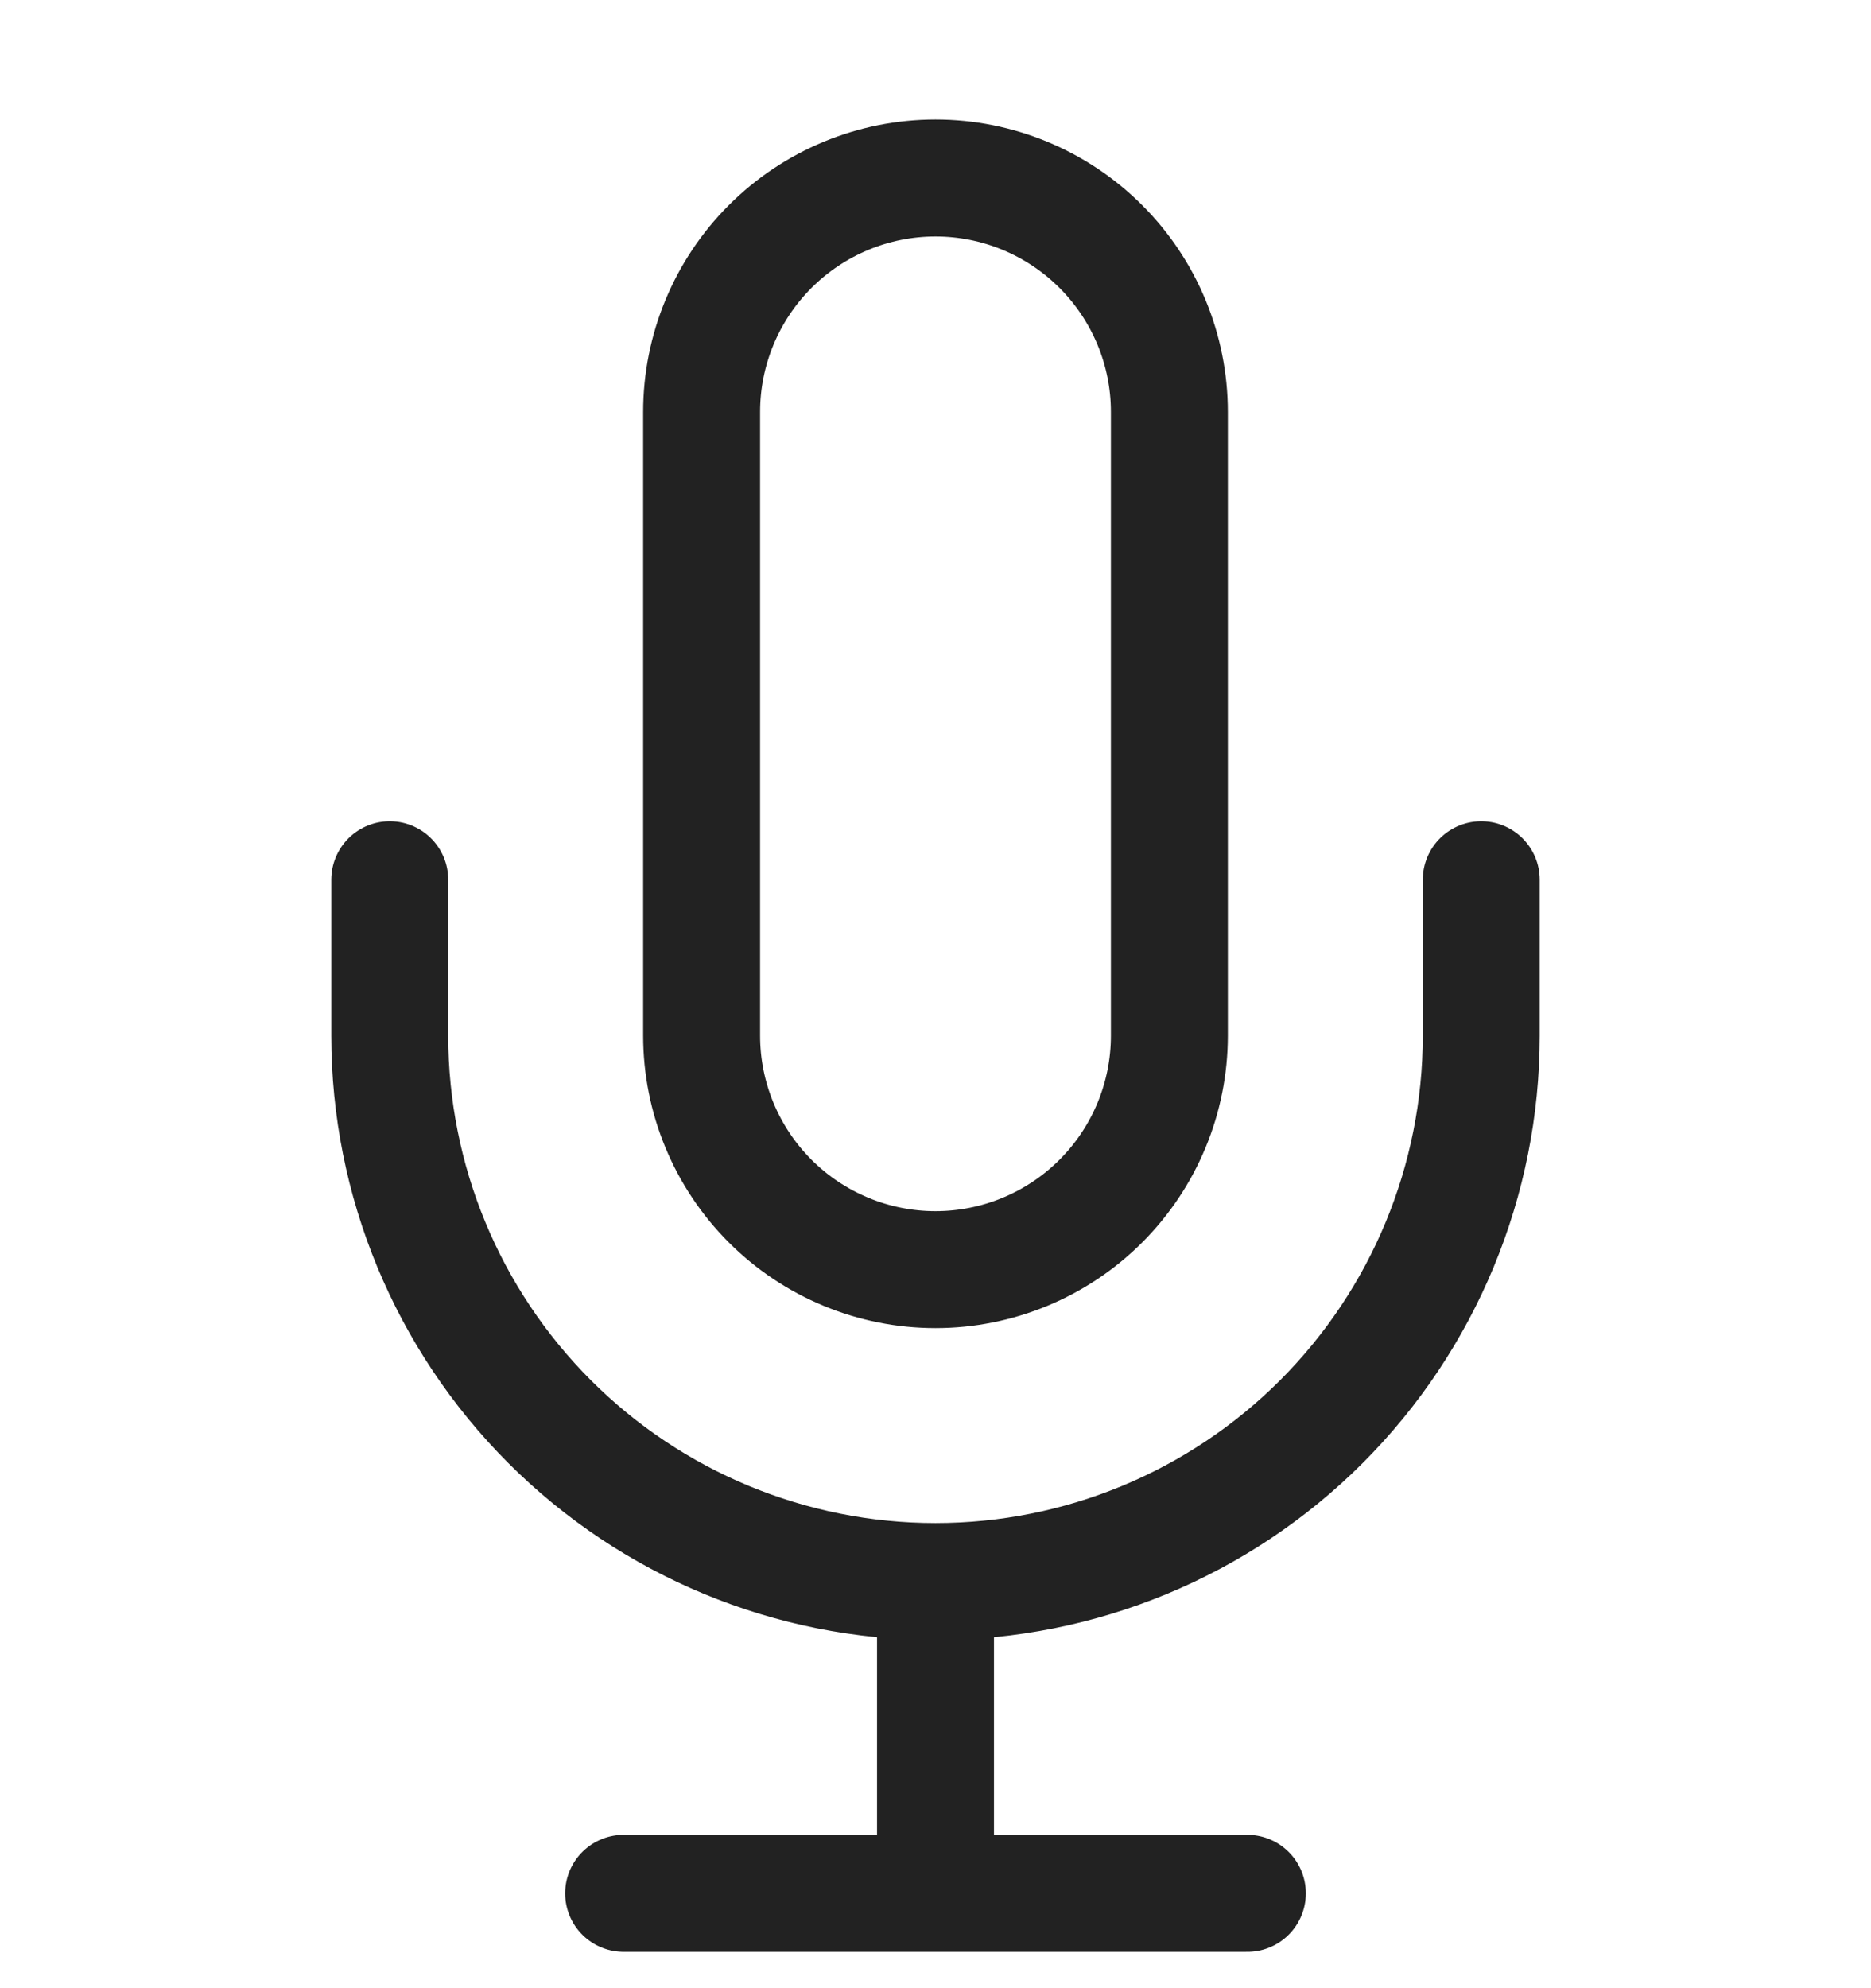 <svg width="16" height="17" viewBox="0 0 16 17" fill="none" xmlns="http://www.w3.org/2000/svg">
<g clip-path="url(#clip0)">
<path d="M12.667 7.522V8.856C12.667 10.094 12.175 11.28 11.3 12.156C10.425 13.031 9.238 13.523 8 13.523M8 13.523C6.762 13.523 5.575 13.031 4.7 12.156C3.825 11.28 3.333 10.094 3.333 8.856V7.522M8 13.523V16.189M5.333 16.189H10.667M8 1.522C7.47 1.522 6.961 1.733 6.586 2.108C6.211 2.483 6 2.992 6 3.522V8.856C6 9.386 6.211 9.895 6.586 10.27C6.961 10.645 7.47 10.856 8 10.856C8.53 10.856 9.039 10.645 9.414 10.27C9.789 9.895 10 9.386 10 8.856V3.522C10 2.992 9.789 2.483 9.414 2.108C9.039 1.733 8.53 1.522 8 1.522Z" stroke="#222222" stroke-linecap="round" stroke-linejoin="round"/>
</g>
<defs>
<clipPath id="clip0">
<rect width="16" height="16" fill="white" transform="translate(0 0.855)"/>
</clipPath>
</defs>
</svg>
